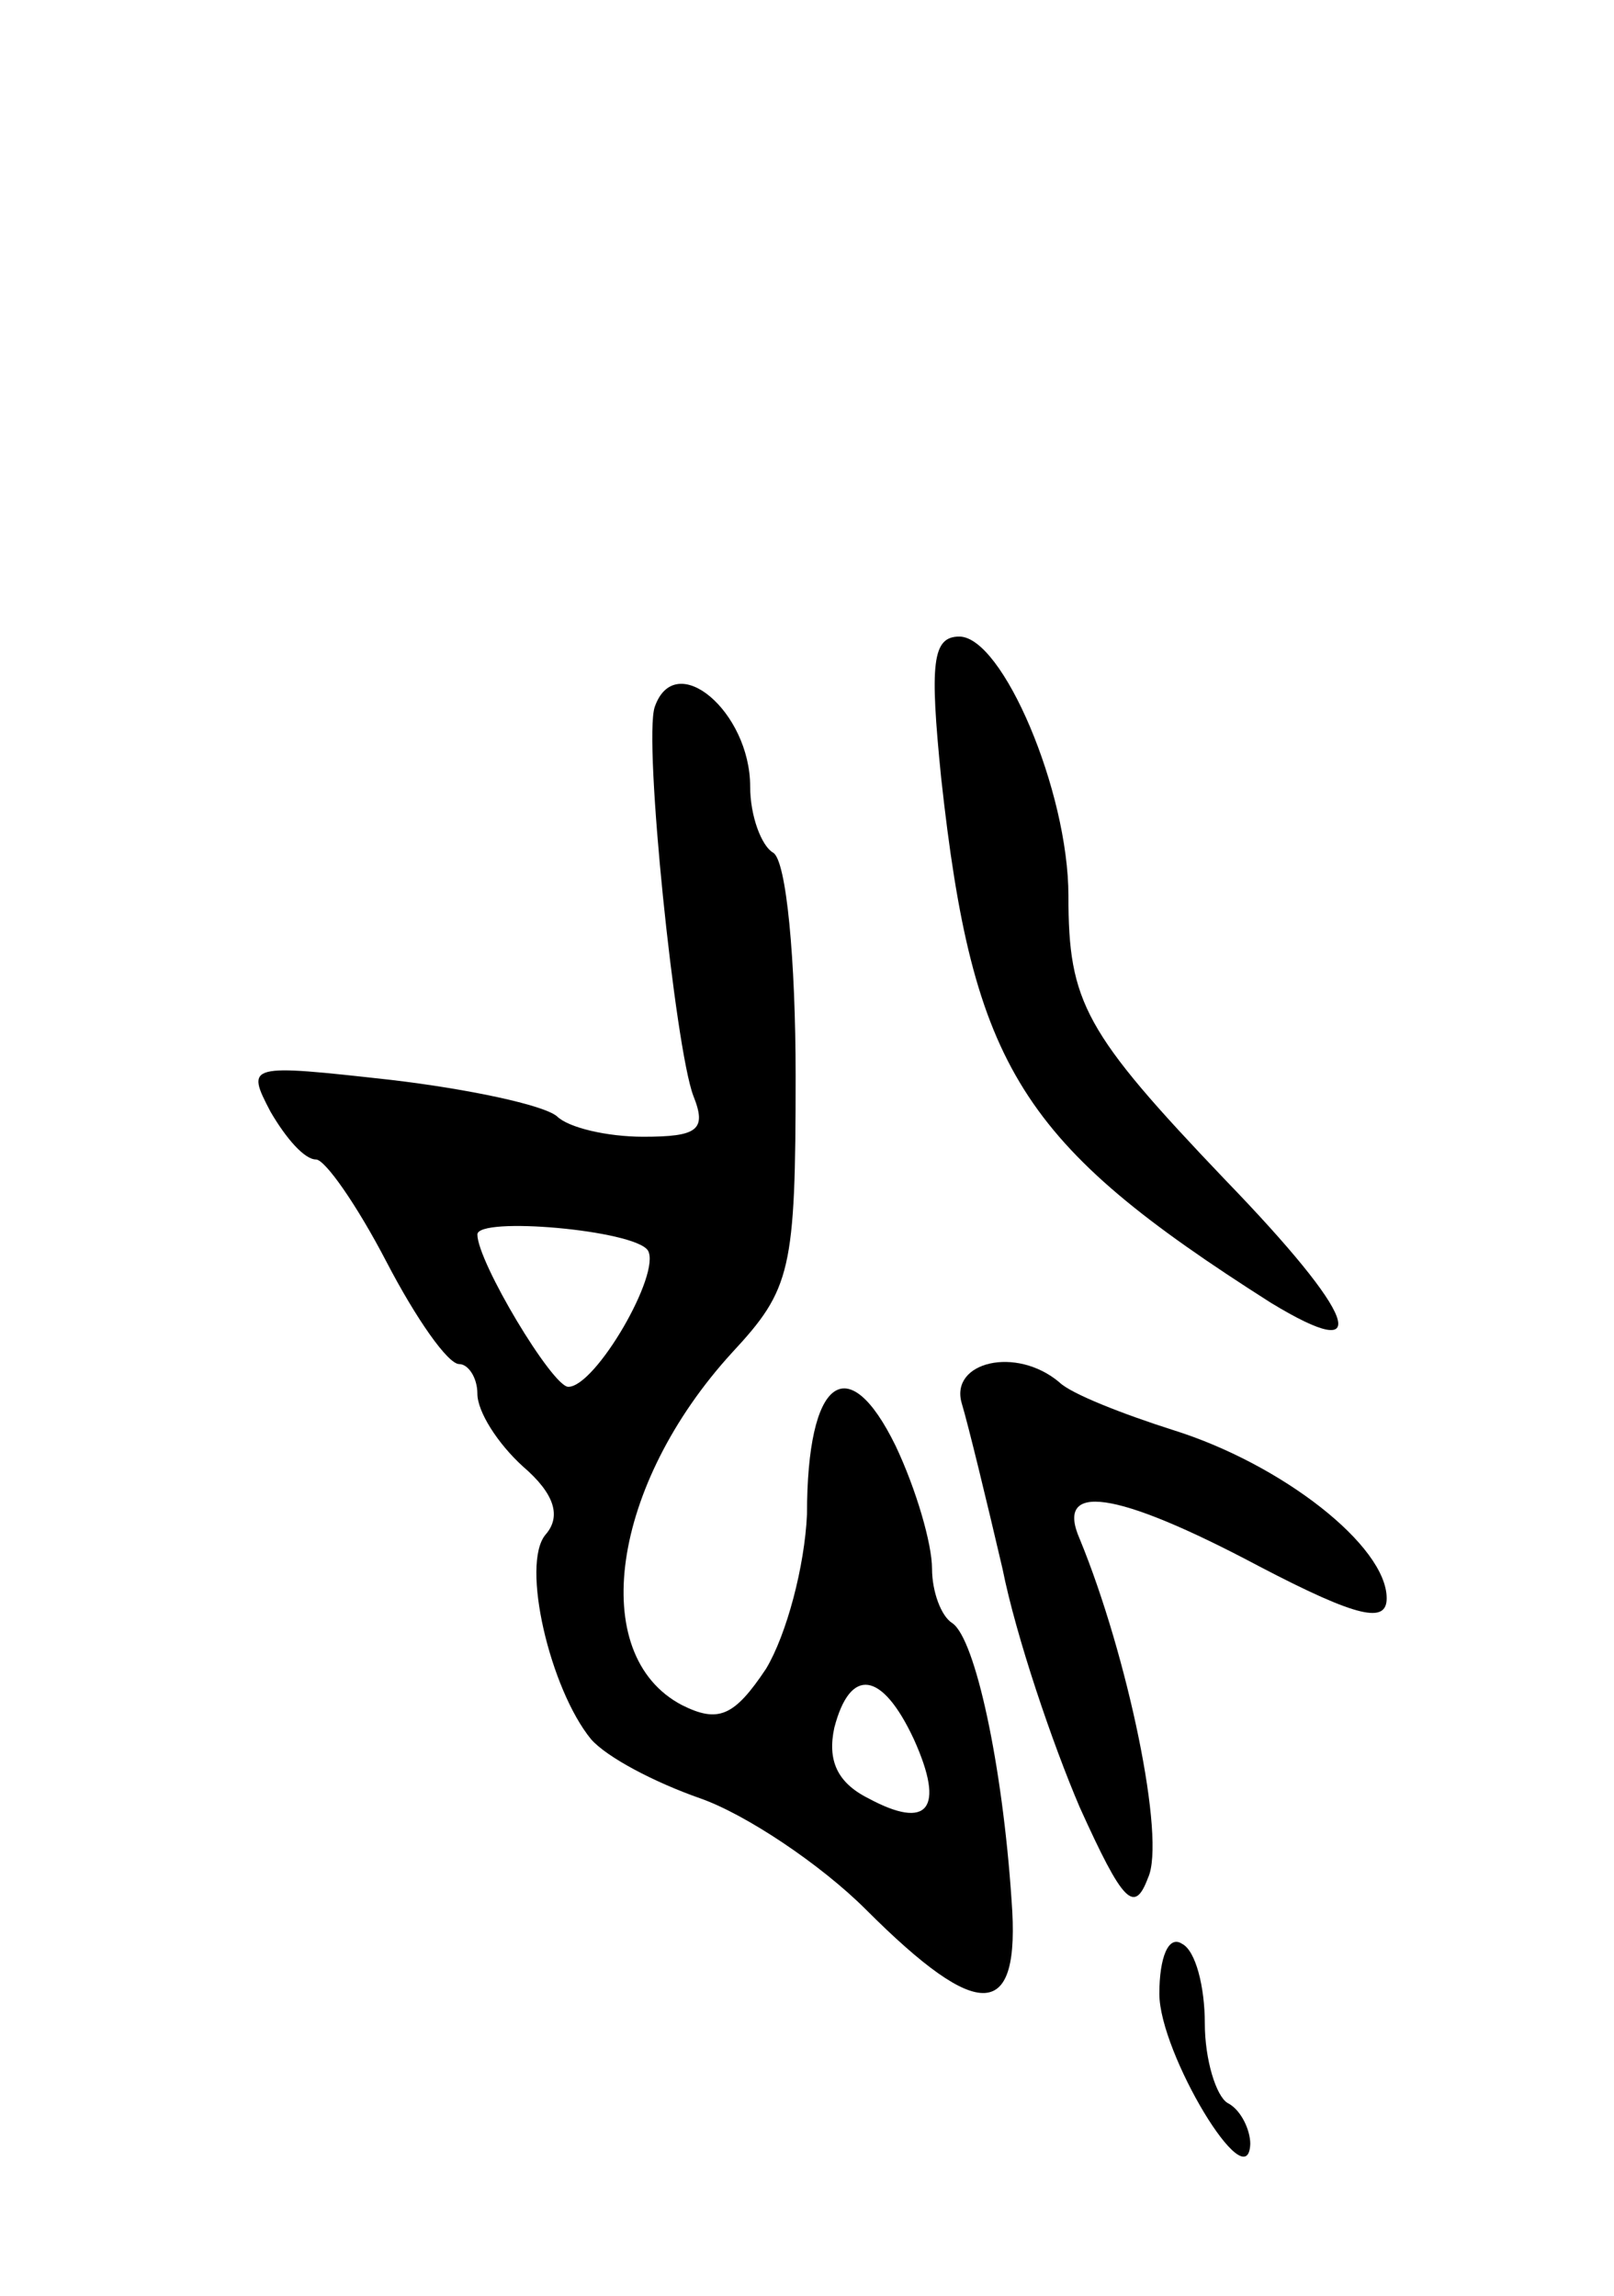 <svg version="1.0" xmlns="http://www.w3.org/2000/svg"
 width="71pt" height="101pt" viewBox="0 0 71 101"
 preserveAspectRatio="xMidYMid meet">
<g transform="translate(0,101) scale(0.1,-0.1)"
fill="#000000" stroke="none">
<path d="M414 668 c14 -128 35 -161 145 -231 46 -28 38 -6 -20 54 -62 65 -69
78 -69 125 0 46 -29 114 -48 114 -12 0 -13 -12 -8 -62z"/>
<path d="M288 699 c-5 -15 9 -150 17 -171 6 -15 2 -18 -22 -18 -16 0 -33 4
-38 9 -6 5 -39 12 -73 16 -63 7 -64 7 -53 -14 7 -12 15 -21 20 -21 4 0 18 -20
31 -45 13 -25 27 -45 32 -45 4 0 8 -6 8 -13 0 -8 9 -22 20 -32 14 -12 17 -22
10 -30 -11 -13 2 -68 20 -90 7 -8 28 -19 48 -26 20 -7 53 -29 73 -49 50 -50
68 -49 64 4 -4 60 -16 115 -26 122 -5 3 -9 14 -9 24 0 11 -7 35 -16 54 -21 43
-39 30 -39 -30 -1 -23 -9 -53 -18 -68 -14 -21 -21 -24 -37 -16 -42 22 -31 97
22 155 26 28 28 36 28 122 0 50 -4 95 -10 98 -5 3 -10 16 -10 29 0 33 -33 61
-42 35z m-3 -239 c6 -10 -23 -60 -35 -60 -7 0 -40 55 -40 67 0 8 69 2 75 -7z
m117 -215 c14 -31 6 -40 -20 -26 -14 7 -18 17 -15 31 7 27 21 25 35 -5z"/>
<path d="M423 393 c3 -10 11 -43 18 -73 6 -30 22 -77 34 -105 19 -42 24 -47
30 -31 8 17 -9 98 -30 149 -11 25 15 22 79 -12 44 -23 56 -25 56 -14 0 23 -46
59 -94 74 -22 7 -45 16 -50 21 -19 16 -48 9 -43 -9z"/>
<path d="M510 133 c0 -26 39 -91 40 -66 0 6 -4 15 -10 18 -5 3 -10 19 -10 35
0 16 -4 32 -10 35 -6 4 -10 -6 -10 -22z"/>
</g>
</svg>
